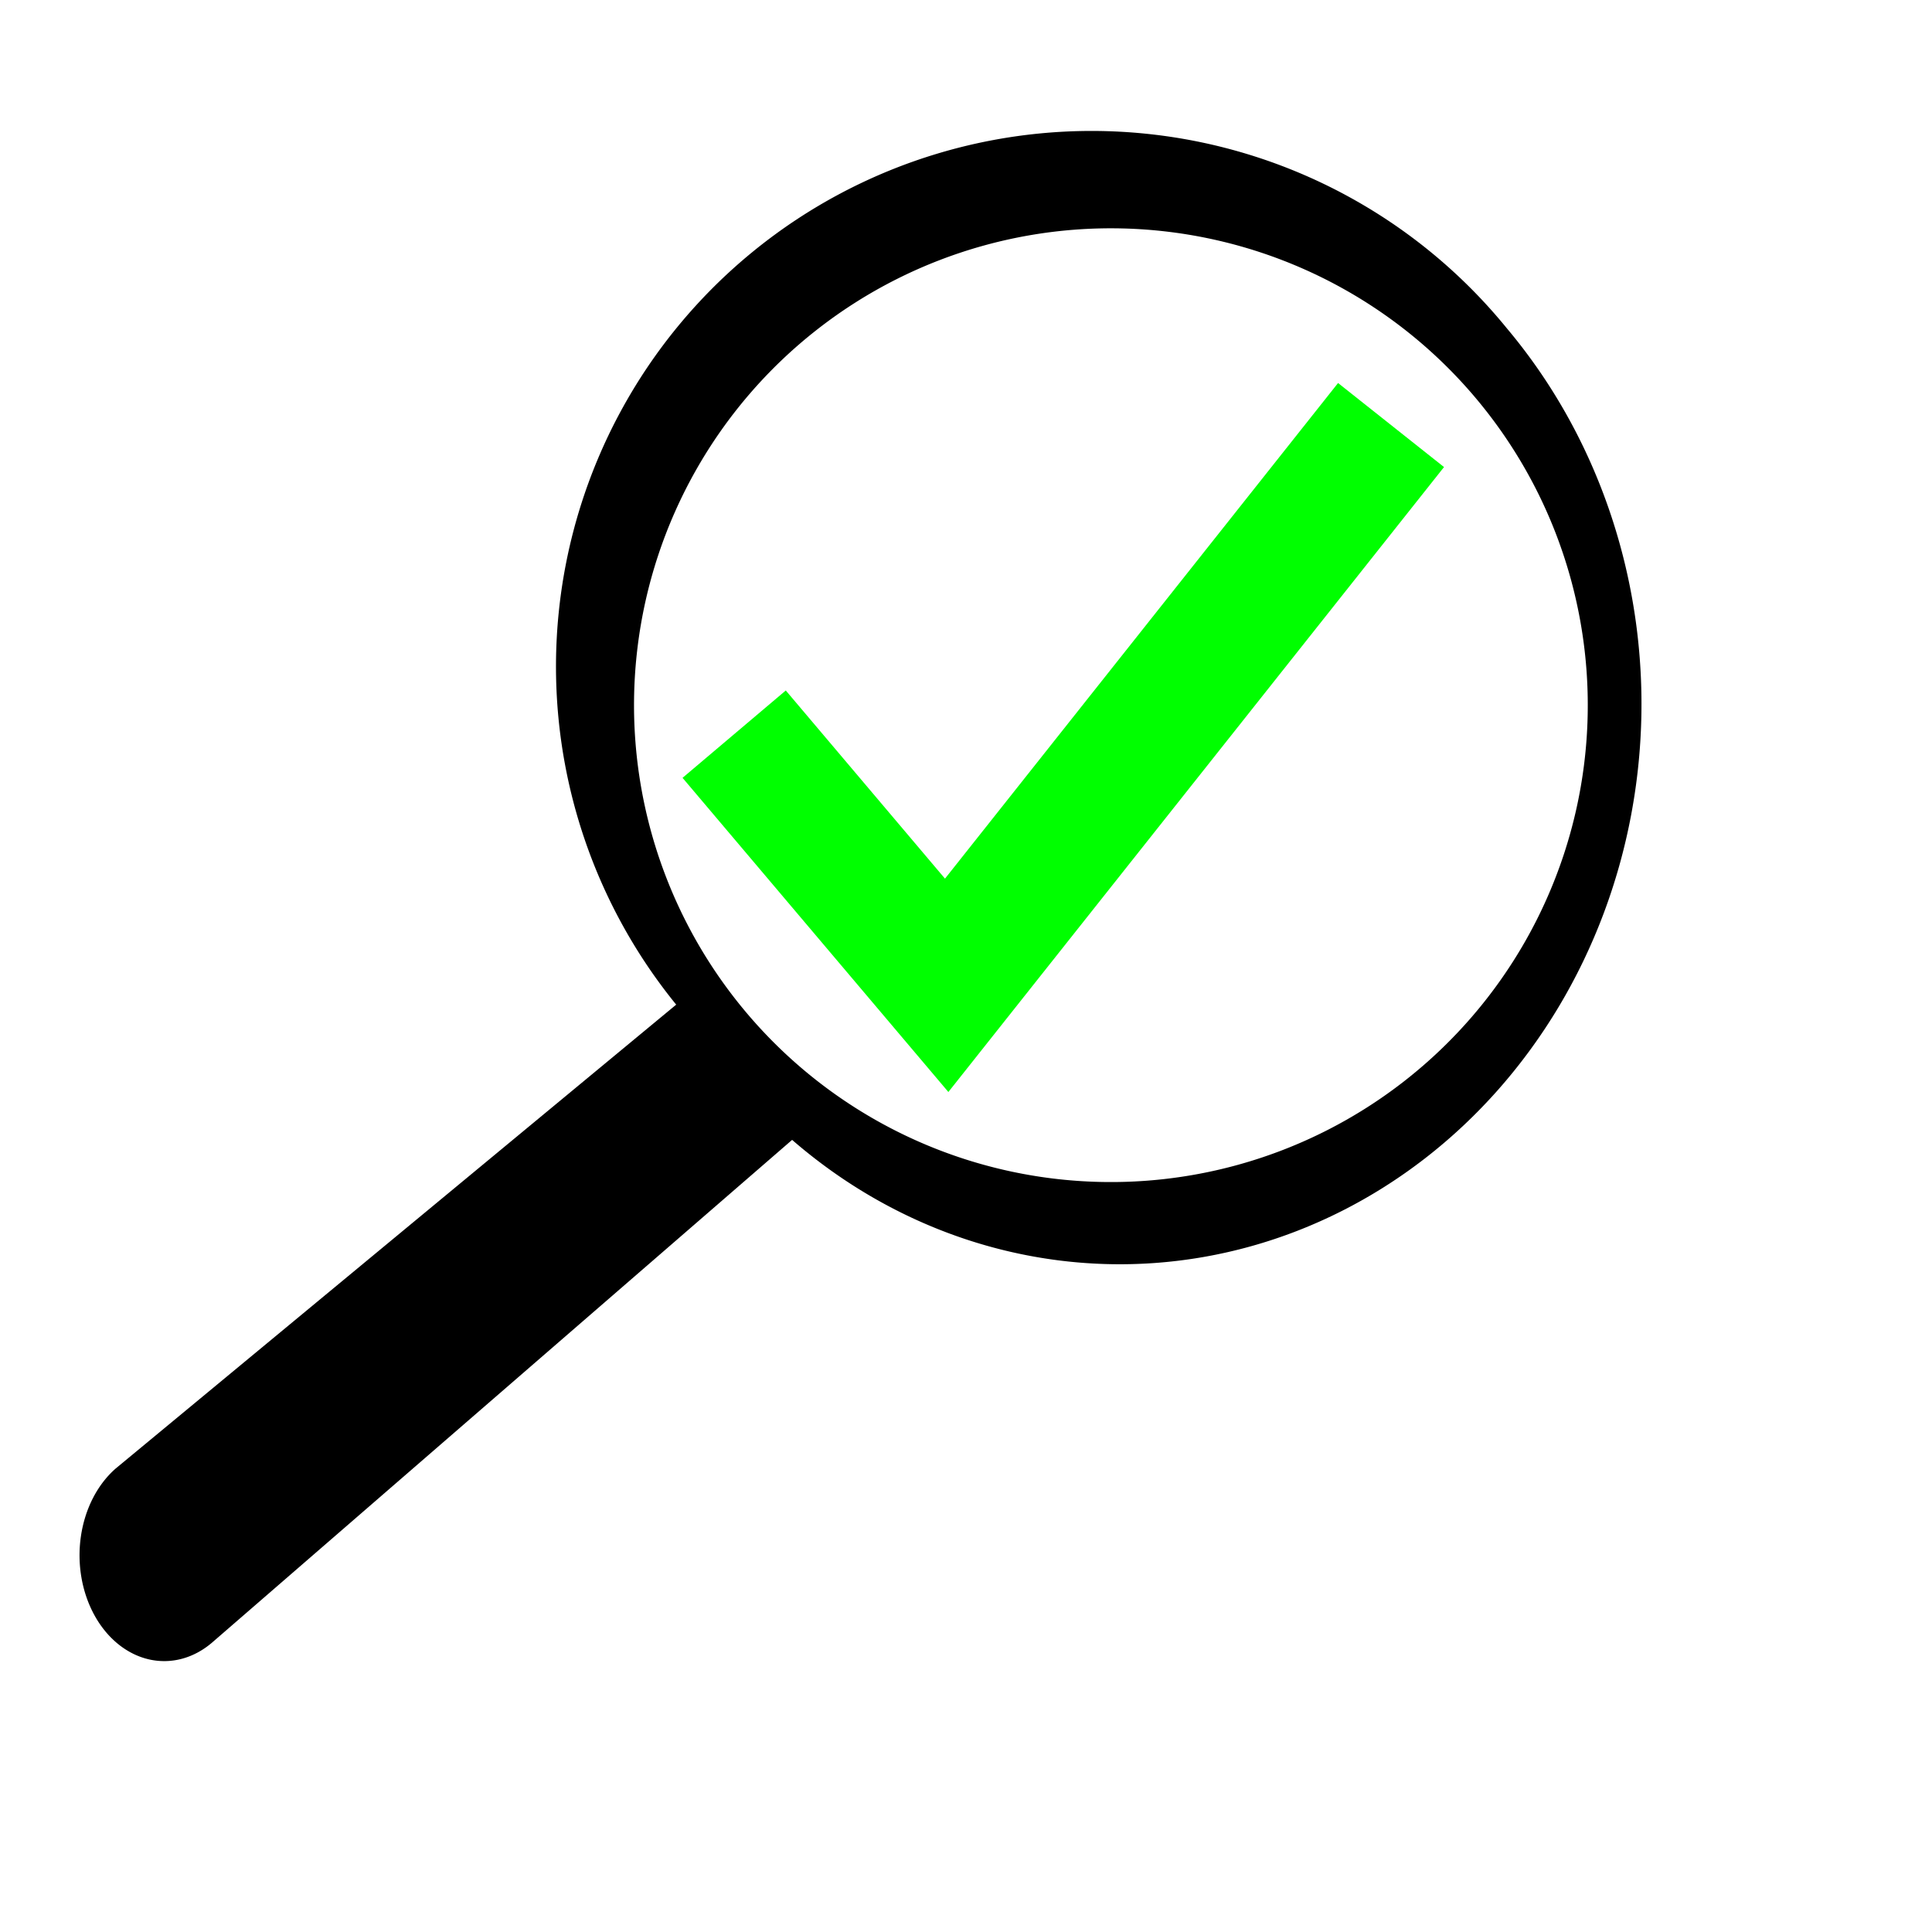<svg viewBox="0 0 100 100" xmlns="http://www.w3.org/2000/svg">
	<path d="M 6 76 l 29 -24 a 25 25 0 0 1 43 -35 a 27 29 0 0 1 -37 42 l -30 26 a 4 5 0 0 1 -5 -9 m 54.5 -64 a 1 1 0 0 0 -6 49 a 1 1 0 0 0 6 -49z" />
	<path d="M 38 38 l 11 13 l 23 -29" fill="none" stroke="lime" stroke-width="7" />
</svg>
